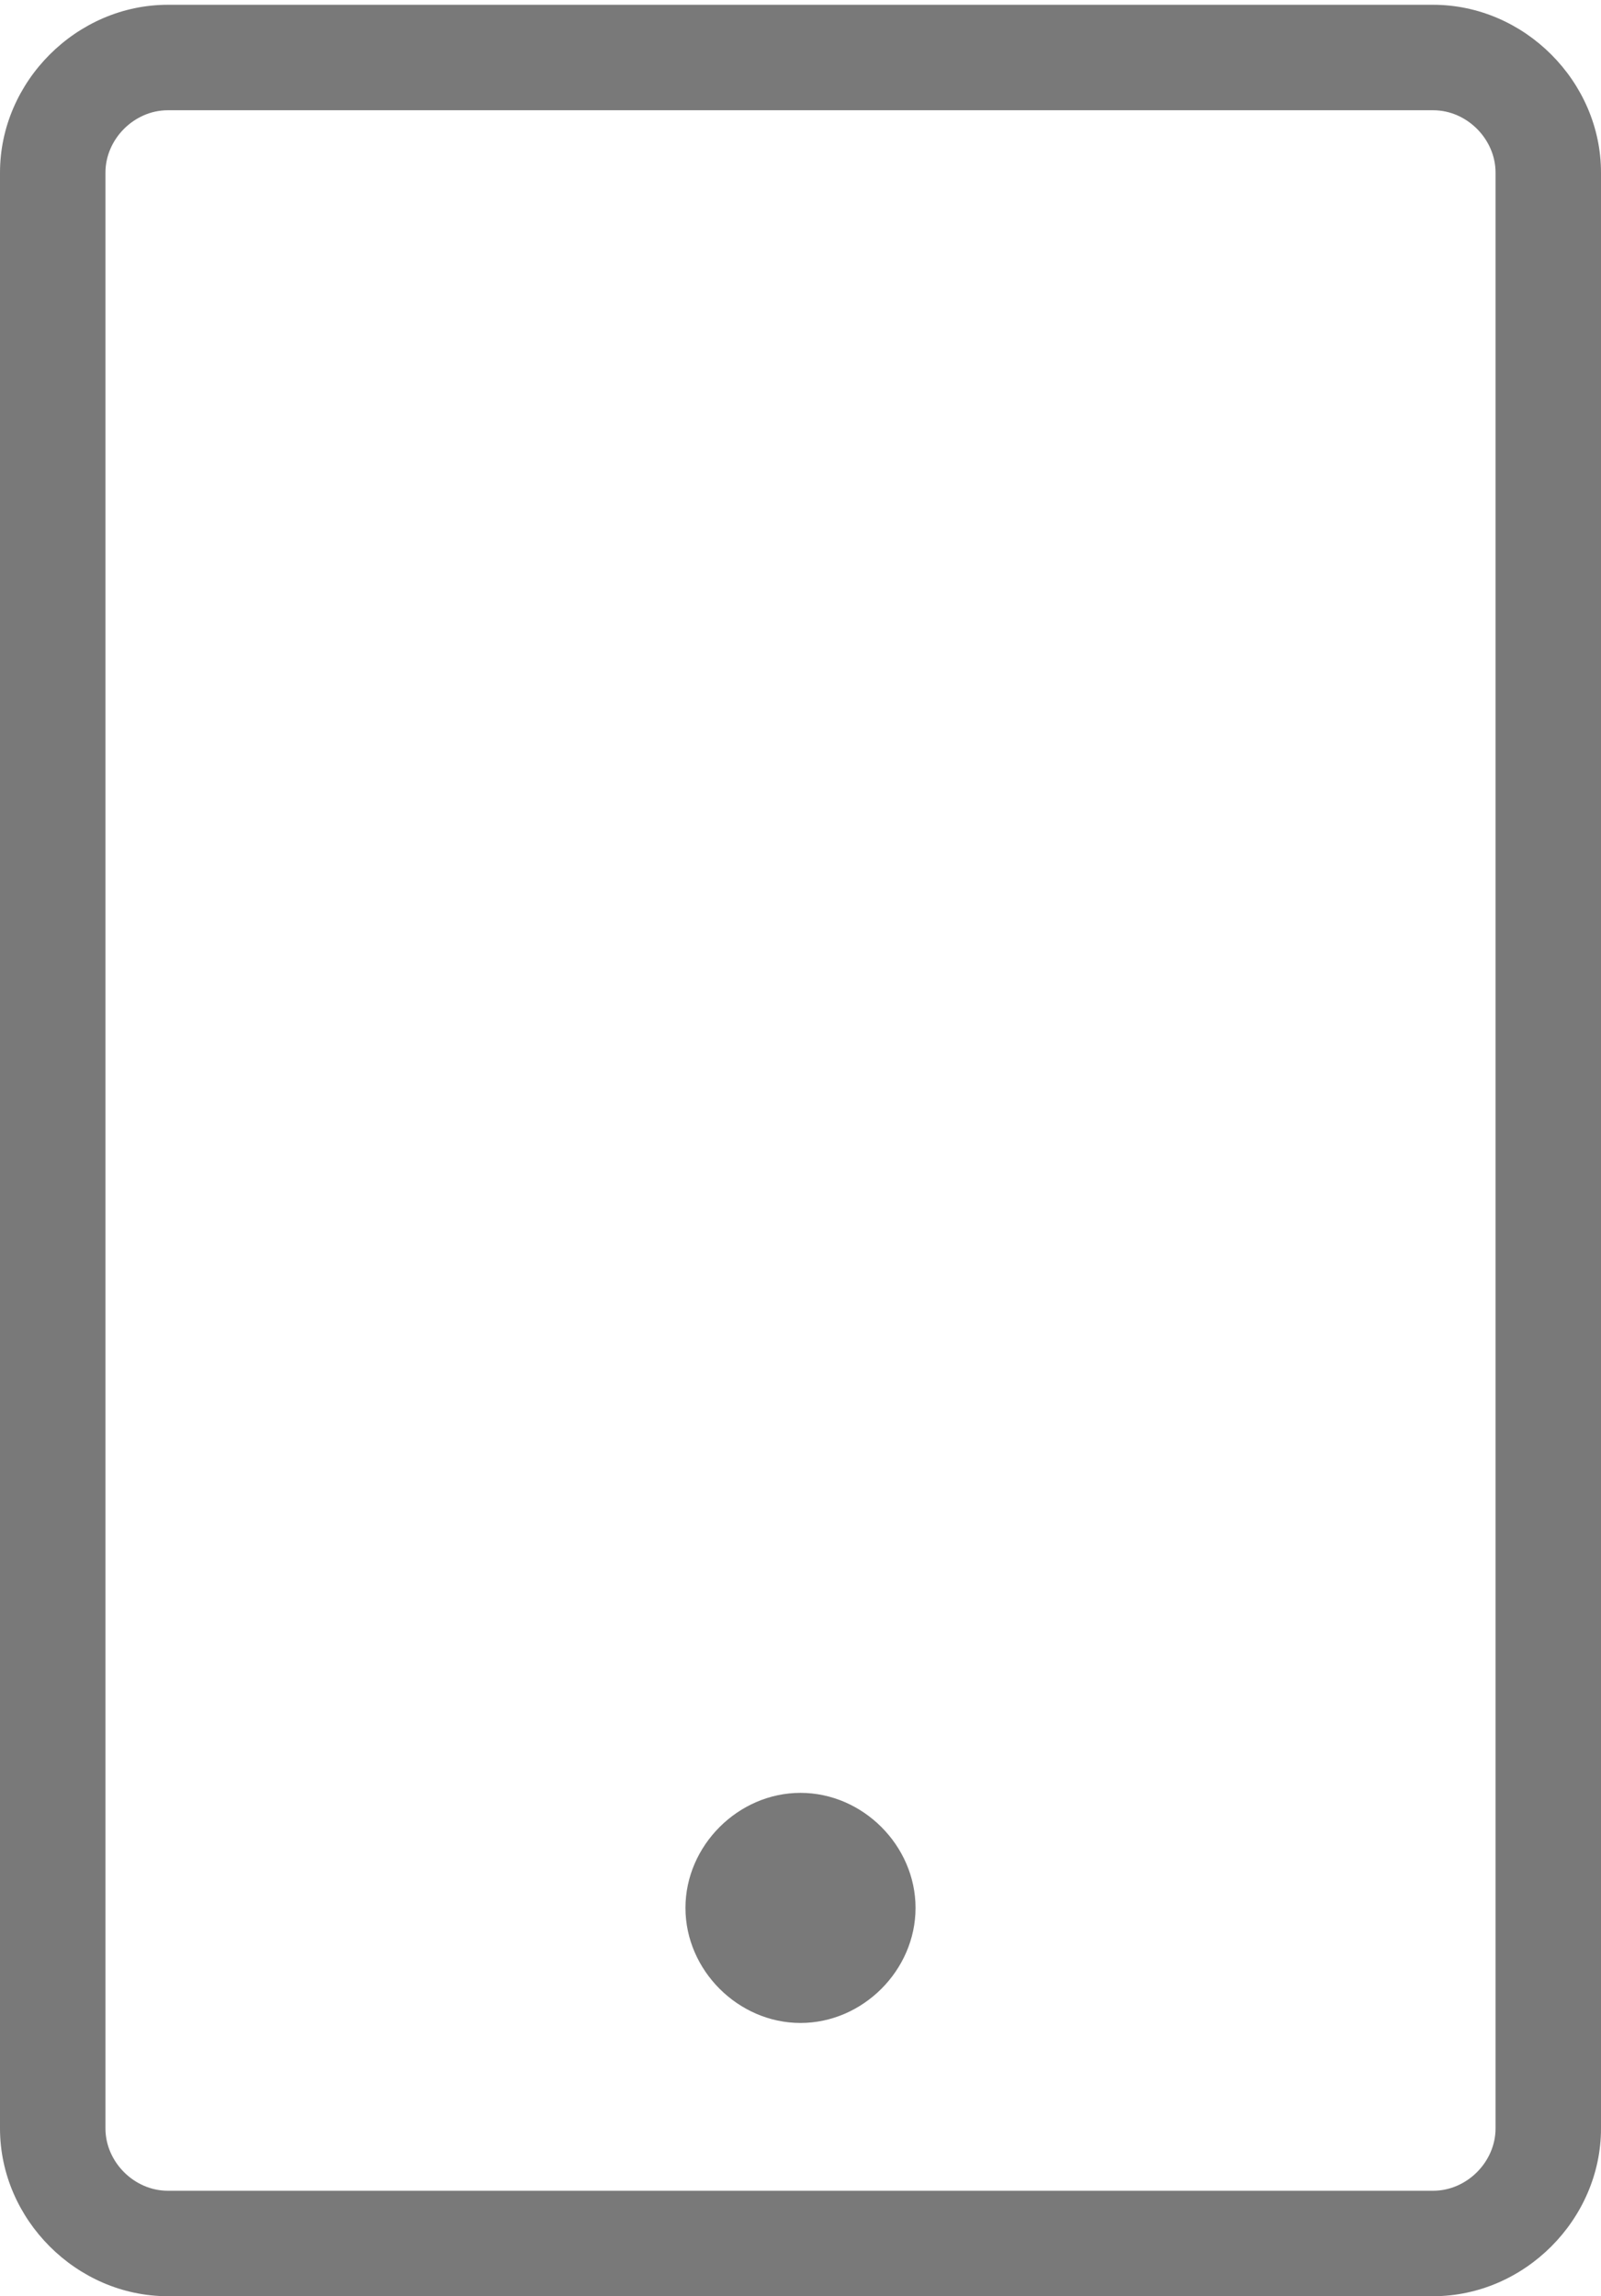 <?xml version="1.0" encoding="utf-8"?>
<!-- Generator: Adobe Illustrator 23.0.0, SVG Export Plug-In . SVG Version: 6.00 Build 0)  -->
<svg version="1.1" id="图层_1" xmlns="http://www.w3.org/2000/svg" xmlns:xlink="http://www.w3.org/1999/xlink" x="0px" y="0px"
	 viewBox="0 0 33.4 47.9" style="enable-background:new 0 0 33.4 47.9;" xml:space="preserve">
<style type="text/css">
	.st0{fill:#797979;}
</style>
<path class="st0" d="M3.5,2.3c-0.7,0-1.3,0.6-1.3,1.3l0,0v40.8c0,0.7,0.6,1.3,1.3,1.3h26.4c0.7,0,1.3-0.6,1.3-1.3V3.6
	c0-0.7-0.6-1.3-1.3-1.3C29.9,2.3,3.5,2.3,3.5,2.3z M3.5,0.1h26.4c1.9,0,3.5,1.6,3.5,3.5v40.8c0,1.9-1.6,3.5-3.5,3.5H3.5
	c-1.9,0-3.5-1.6-3.5-3.5V3.6C0,1.7,1.6,0.1,3.5,0.1z M16.7,42.2c-1.3,0-2.4-1.1-2.4-2.4s1.1-2.4,2.4-2.4c1.3,0,2.4,1.1,2.4,2.4
	S18,42.2,16.7,42.2z"/>
</svg>

